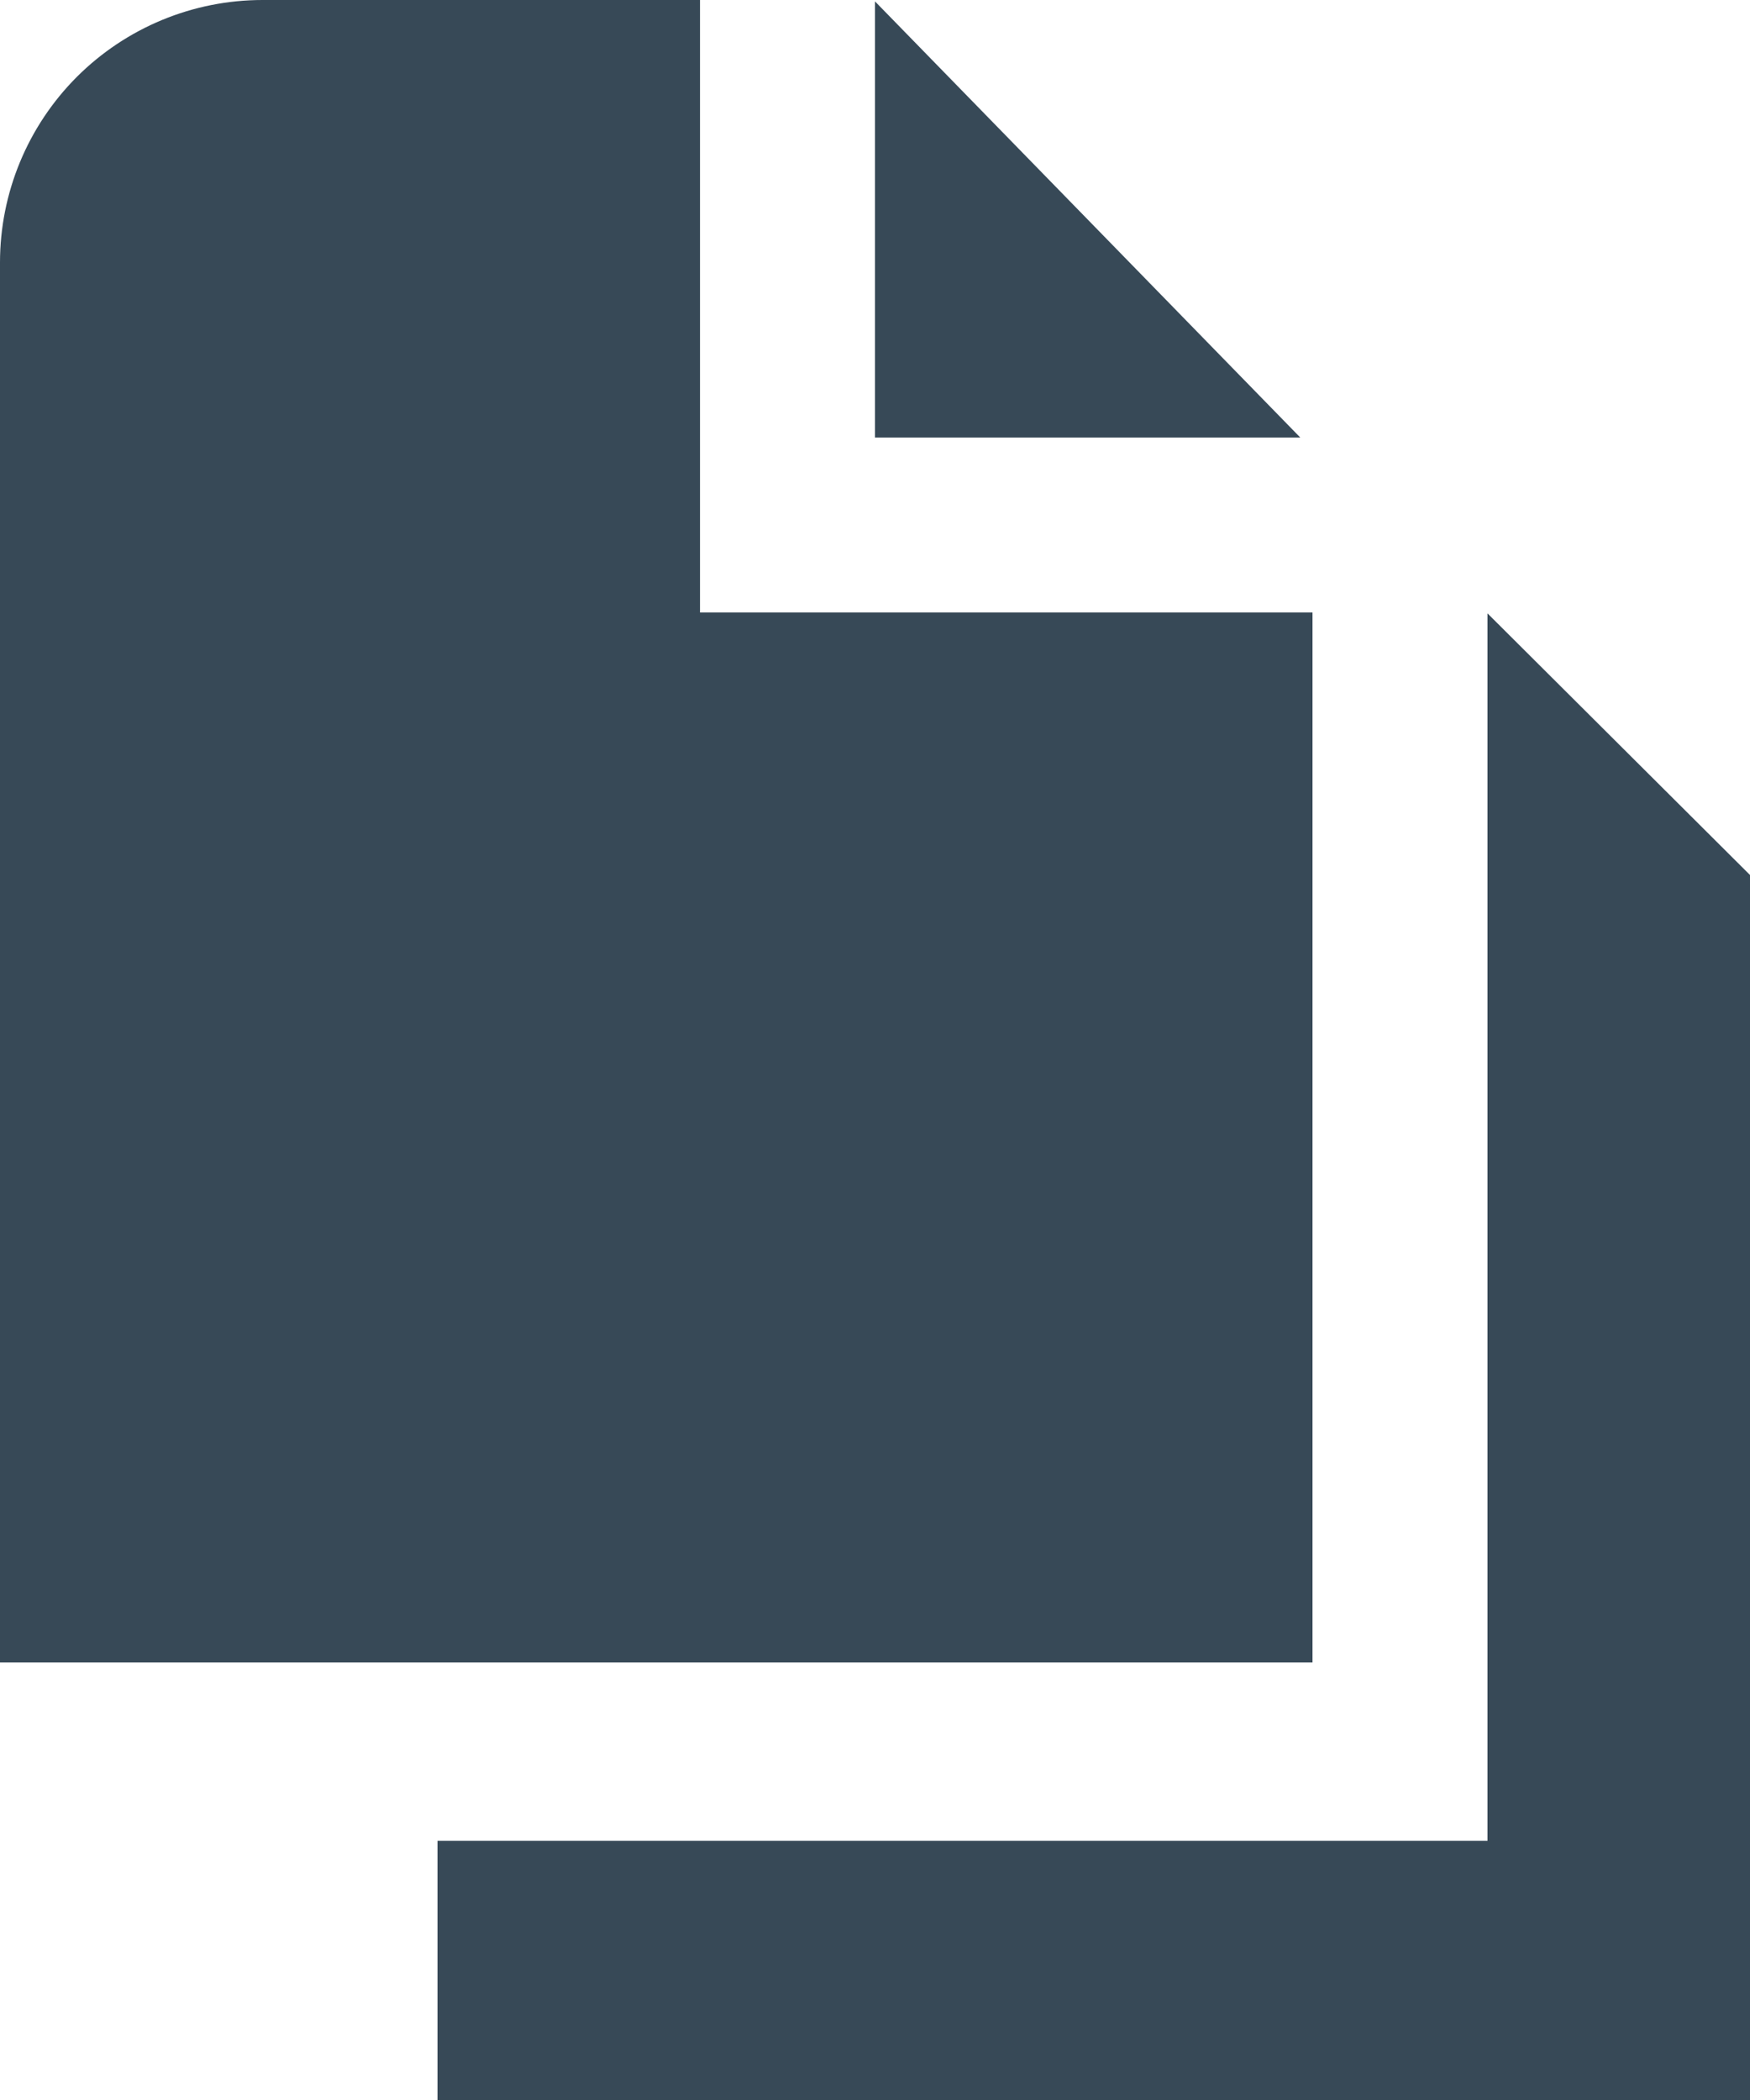 <svg width="40" height="48" viewBox="0 0 40 48" fill="none" xmlns="http://www.w3.org/2000/svg" xmlns:xlink="http://www.w3.org/1999/xlink">
<path d="M29.72,10L20,10L20,0.032L29.72,10ZM16,14L16,0L6,0C4.409,0 2.883,0.632 1.757,1.757C0.632,2.883 0,4.409 0,6L0,38L30,38L30,14L16,14ZM34,14.02L34,42.076L10,42.076L10,48L40,48L40,20L34,14.02Z" fill="#374957"/>
</svg>
